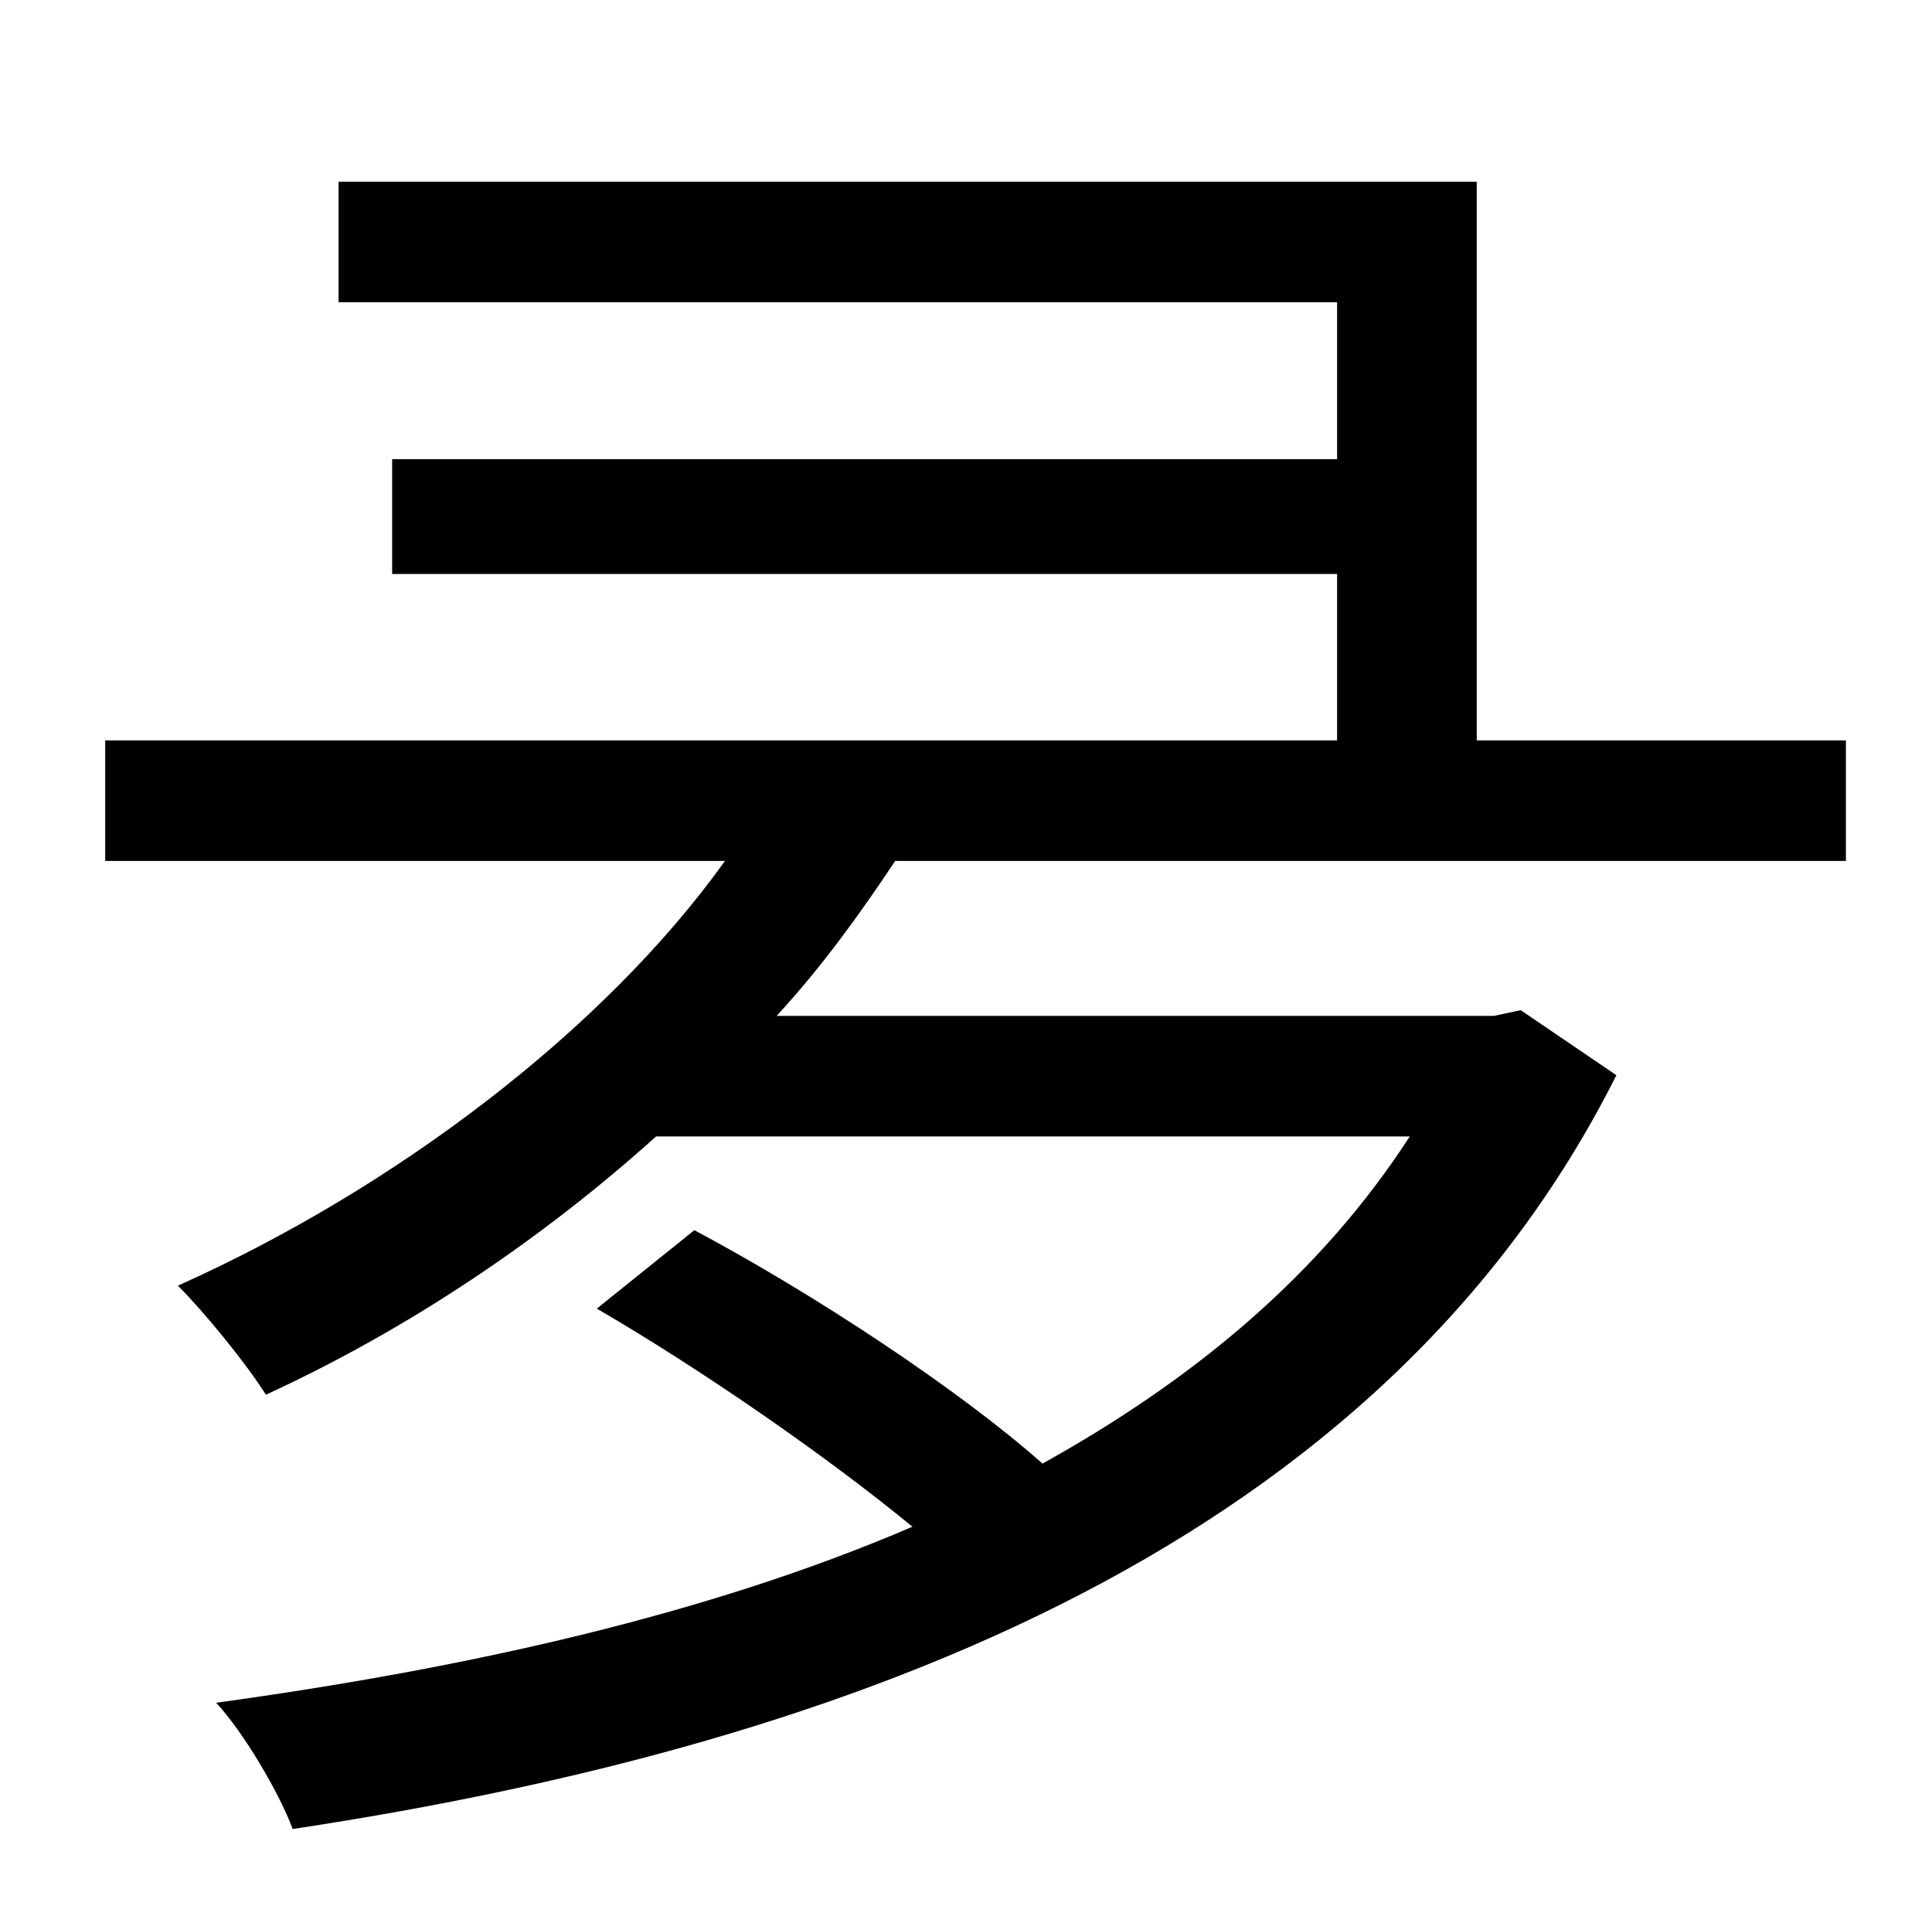 <?xml version="1.0" standalone="no"?>
<!DOCTYPE svg PUBLIC "-//W3C//DTD SVG 1.1//EN" "http://www.w3.org/Graphics/SVG/1.1/DTD/svg11.dtd" >
<svg xmlns="http://www.w3.org/2000/svg" xmlns:xlink="http://www.w3.org/1999/xlink" version="1.1" viewBox="-10 0 1010 1000">
   <path fill="currentColor"
d="M955 450h-497c-18 27 -38 55 -62 81h375l14 -3l50 34c-122 243 -394 349 -692 394c-7 -19 -26 -51 -40 -66c131 -18 257 -46 364 -92c-45 -37 -110 -82 -165 -114l51 -41c62 33 138 83 182 122c81 -45 146 -100 192 -171h-394c-60 54 -130 101 -204 135
c-10 -16 -32 -43 -46 -57c114 -51 223 -134 286 -222h-324v-63h644v-87h-494v-60h494v-82h-522v-63h595v292h193v63z" />
</svg>
